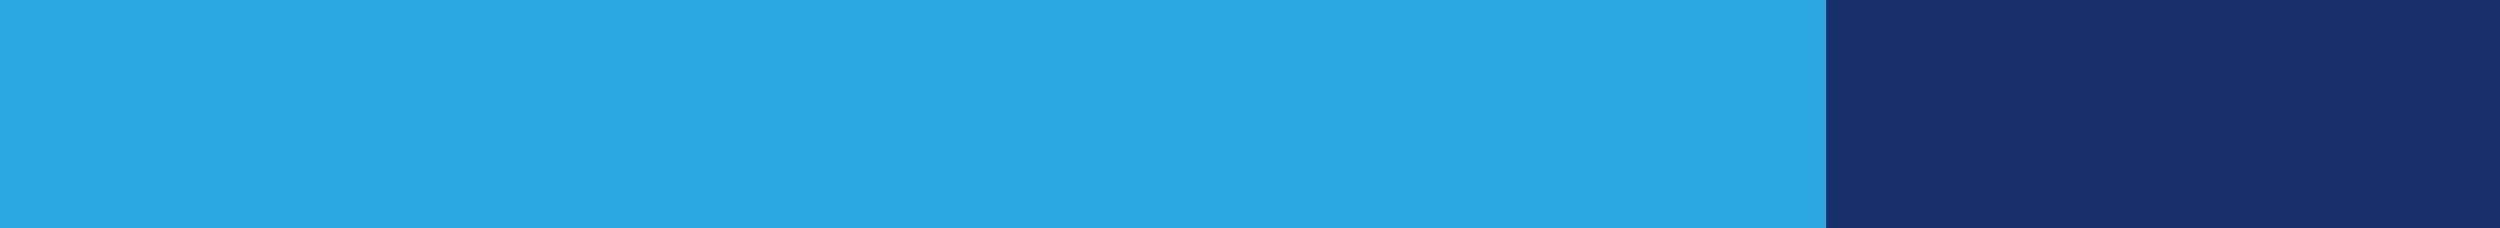 <?xml version="1.0" encoding="UTF-8" standalone="no"?>
<!-- Generator: Adobe Illustrator 17.0.0, SVG Export Plug-In . SVG Version: 6.00 Build 0)  -->

<svg
   version="1.1"
   id="Layer_1"
   x="0px"
   y="0px"
   width="175.227px"
   height="16px"
   viewBox="0 0 175.227 16"
   enable-background="new 0 0 175.227 16"
   xml:space="preserve"
   sodipodi:docname="sprite.svg"
   inkscape:version="1.1 (c68e22c387, 2021-05-23)"
   inkscape:export-filename="D:\DevDevDev\Servidor\xampp\htdocs\blog\wp-content\plugins\author-bio-box\assets\images\sprite.png"
   inkscape:export-xdpi="96"
   inkscape:export-ydpi="96"
   xmlns:inkscape="http://www.inkscape.org/namespaces/inkscape"
   xmlns:sodipodi="http://sodipodi.sourceforge.net/DTD/sodipodi-0.dtd"
   xmlns="http://www.w3.org/2000/svg"
   xmlns:svg="http://www.w3.org/2000/svg"
   xmlns:rdf="http://www.w3.org/1999/02/22-rdf-syntax-ns#"
   xmlns:cc="http://creativecommons.org/ns#"
   xmlns:dc="http://purl.org/dc/elements/1.1/"><rect x="0" y="0" width="175.227" height="16" fill="#808080" stroke="none"/><defs
     id="defs65"><linearGradient
       id="linearGradient5089"
       gradientUnits="userSpaceOnUse"
       x1="275.517"
       y1="4.57"
       x2="275.517"
       y2="549.72"
       gradientTransform="matrix(1,0,0,-1,0,554)"><stop
         offset="0"
         style="stop-color:#E09B3D"
         id="stop4717-4" /><stop
         offset="0.3"
         style="stop-color:#C74C4D"
         id="stop4719-4" /><stop
         offset="0.6"
         style="stop-color:#C21975"
         id="stop4721-3" /><stop
         offset="1"
         style="stop-color:#7024C4"
         id="stop4723-8" /></linearGradient><linearGradient
       id="linearGradient5095"
       gradientUnits="userSpaceOnUse"
       x1="418.31"
       y1="4.57"
       x2="418.31"
       y2="549.72"
       gradientTransform="matrix(1,0,0,-1,0,554)"><stop
         offset="0"
         style="stop-color:#E09B3D"
         id="stop4739-9" /><stop
         offset="0.3"
         style="stop-color:#C74C4D"
         id="stop4741-9" /><stop
         offset="0.6"
         style="stop-color:#C21975"
         id="stop4743-2" /><stop
         offset="1"
         style="stop-color:#7024C4"
         id="stop4745-0" /></linearGradient></defs><sodipodi:namedview
     pagecolor="#ffffff"
     bordercolor="#666666"
     borderopacity="1"
     objecttolerance="10"
     gridtolerance="10"
     guidetolerance="10"
     inkscape:pageopacity="0"
     inkscape:pageshadow="2"
     inkscape:window-width="1920"
     inkscape:window-height="1017"
     id="namedview63"
     showgrid="false"
     showguides="true"
     inkscape:guide-bbox="true"
     inkscape:zoom="0.76672136"
     inkscape:cx="-196.29034"
     inkscape:cy="249.76479"
     inkscape:window-x="-8"
     inkscape:window-y="-8"
     inkscape:window-maximized="1"
     inkscape:current-layer="Layer_1"
     inkscape:pagecheckerboard="0" /><g
     id="g1568"
     transform="matrix(8,0,0,8,0,1.8799997e-6)"
     inkscape:export-filename="E:\Users\jay\Documents\Arduino\author-bio-box\assets\images\sprite128.png"
     inkscape:export-xdpi="96"
     inkscape:export-ydpi="96"><g
       id="g5270"
       inkscape:export-filename="E:\Users\Jay\Documents\Arduino\author-bio-box\assets\images\sprite.png"
       inkscape:export-xdpi="96"
       inkscape:export-ydpi="96"><rect
         ry="0"
         y="0"
         x="31.992"
         height="15.984"
         width="16.008"
         id="rect4633-0-9"
         style="fill:#ffffff;fill-opacity:1;stroke:none;stroke-width:0.302;stroke-miterlimit:4;stroke-dasharray:none;stroke-opacity:1" /><rect
         width="16"
         height="16"
         id="rect8"
         x="0"
         y="0"
         style="fill:#2aa9e0" /><path
         d="M 13.333,4.692 C 12.94,4.866 12.52,4.984 12.076,5.037 12.528,4.766 12.875,4.337 13.039,3.826 12.616,4.077 12.147,4.259 11.649,4.357 11.25,3.932 10.68,3.666 10.051,3.666 8.843,3.666 7.863,4.645 7.863,5.854 7.863,6.025 7.882,6.193 7.92,6.353 6.101,6.262 4.489,5.39 3.409,4.066 3.221,4.389 3.113,4.765 3.113,5.166 3.113,5.925 3.5,6.595 4.087,6.987 3.728,6.977 3.39,6.878 3.095,6.714 v 0.027 c 0,1.061 0.754,1.945 1.755,2.146 -0.184,0.05 -0.377,0.077 -0.577,0.077 -0.141,0 -0.278,-0.014 -0.412,-0.039 0.278,0.87 1.086,1.502 2.044,1.52 -0.749,0.587 -1.693,0.937 -2.718,0.937 -0.176,0 -0.351,-0.011 -0.522,-0.03 0.969,0.62 2.119,0.982 3.355,0.982 4.025,0 6.227,-3.334 6.227,-6.226 0,-0.095 -0.003,-0.189 -0.007,-0.283 0.429,-0.309 0.8,-0.694 1.093,-1.133 z"
         id="path10"
         inkscape:connector-curvature="0"
         style="fill:#ffffff" /><rect
         x="16"
         width="16"
         height="16"
         id="rect12"
         y="0"
         style="fill:#17306b" /><path
         d="m 22.697,6.799 h 1.344 v -0.61 -0.597 -0.1 c 0,-0.576 0.015,-1.464 0.433,-2.014 C 24.915,2.896 25.52,2.5 26.561,2.5 c 1.695,0 2.41,0.242 2.41,0.242 l -0.336,1.991 c 0,0 -0.56,-0.162 -1.083,-0.162 -0.523,0 -0.991,0.187 -0.991,0.709 v 0.212 0.697 0.61 h 2.144 l -0.15,1.944 H 26.561 V 15.5 h -2.52 V 8.743 h -1.344 z"
         id="path14"
         inkscape:connector-curvature="0"
         style="fill:#ffffff" /><rect
         x="48"
         width="16"
         height="16"
         id="rect16"
         y="0"
         style="fill:#007ab9" /><path
         d="M 52.573,15 V 6.903 H 49.882 V 15 Z M 51.228,5.797 c 0.938,0 1.523,-0.621 1.523,-1.399 C 52.733,3.604 52.166,3 51.245,3 c -0.92,0 -1.522,0.605 -1.522,1.399 0,0.778 0.585,1.399 1.487,1.399 h 0.018 z"
         id="path18"
         inkscape:connector-curvature="0"
         style="fill:#ffffff" /><path
         d="m 54.063,15 h 2.69 v -4.521 c 0,-0.243 0.018,-0.484 0.089,-0.657 0.194,-0.484 0.638,-0.984 1.381,-0.984 0.974,0 1.363,0.742 1.363,1.831 V 15 h 2.691 v -4.643 c 0,-2.486 -1.328,-3.644 -3.099,-3.644 -1.452,0 -2.089,0.813 -2.443,1.364 h 0.018 V 6.903 h -2.69 c 0.035,0.76 0,8.097 0,8.097 z"
         id="path20"
         inkscape:connector-curvature="0"
         style="fill:#ffffff" /><rect
         x="64"
         width="16"
         height="16"
         id="rect22"
         y="0"
         style="fill:#666666" /><path
         d="m 67.31,12.658 c 1.297,1.296 3.406,1.296 4.703,0 L 72.77,11.9 71.725,10.855 70.968,11.612 c -0.72,0.72 -1.892,0.72 -2.612,0 -0.72,-0.72 -0.72,-1.893 0,-2.613 L 69.4,7.955 C 70.031,7.324 71.008,7.246 71.725,7.72 L 72.77,6.675 C 71.466,5.634 69.562,5.703 68.355,6.91 L 67.31,7.955 c -1.296,1.297 -1.296,3.406 0,4.703 z"
         id="path24"
         inkscape:connector-curvature="0"
         style="fill:#ffffff" /><path
         d="m 76.689,3.278 c -1.297,-1.296 -3.406,-1.296 -4.703,0 l -0.784,0.784 1.045,1.045 0.784,-0.784 c 0.72,-0.72 1.892,-0.72 2.612,0 0.72,0.72 0.72,1.893 0,2.613 L 74.598,7.981 C 73.968,8.612 72.99,8.69 72.273,8.216 l -1.045,1.045 c 1.304,1.041 3.208,0.972 4.415,-0.235 l 1.045,-1.045 c 1.298,-1.296 1.298,-3.406 10e-4,-4.703 z"
         id="path26"
         inkscape:connector-curvature="0"
         style="fill:#ffffff" /><rect
         x="80"
         width="16"
         height="16"
         id="rect28"
         y="0"
         style="fill:#eaeae9" /><circle
         cx="85.323"
         cy="7.986"
         r="2.102"
         id="circle30"
         style="fill:#3765af" /><circle
         cx="90.286"
         cy="7.986"
         r="2.102"
         id="circle32"
         style="fill:#ec1e82" /><rect
         x="95.25"
         width="16"
         height="16"
         id="rect34"
         y="0"
         style="fill:#4d83ba" /><path
         d="m 103.841,2.594 v 2.654 h 2.491 v 1.649 h -2.491 V 9.59 c 0,0.609 0.032,0.999 0.096,1.172 0.065,0.172 0.184,0.31 0.36,0.414 0.233,0.14 0.498,0.21 0.797,0.21 0.532,0 1.06,-0.174 1.586,-0.519 v 1.656 c -0.448,0.212 -0.855,0.36 -1.219,0.445 -0.363,0.085 -0.757,0.127 -1.18,0.127 -0.48,0 -0.904,-0.06 -1.273,-0.182 -0.369,-0.122 -0.684,-0.294 -0.944,-0.518 -0.26,-0.224 -0.441,-0.463 -0.542,-0.717 -0.1,-0.252 -0.151,-0.618 -0.151,-1.098 V 6.897 H 100.21 V 5.41 c 0.413,-0.133 0.767,-0.326 1.06,-0.576 0.295,-0.251 0.531,-0.551 0.708,-0.902 0.178,-0.351 0.301,-0.797 0.368,-1.339 h 1.495 z"
         id="path36"
         inkscape:connector-curvature="0"
         style="fill:#edf0f3" /><polyline
         points="159.227,16 159.227,0 175.227,0 175.227,16  "
         id="polyline46"
         style="fill:#ca2128" /><path
         d="m 167.227,2.213 c -3.196,0 -5.787,2.591 -5.787,5.787 0,2.37 1.425,4.405 3.464,5.3 -0.016,-0.405 -0.003,-0.89 0.1,-1.329 0.112,-0.47 0.745,-3.154 0.745,-3.154 0,0 -0.185,-0.369 -0.185,-0.915 0,-0.857 0.498,-1.498 1.117,-1.498 0.526,0 0.78,0.395 0.78,0.868 0,0.529 -0.338,1.321 -0.511,2.054 -0.145,0.614 0.308,1.114 0.912,1.114 1.097,0 1.835,-1.408 1.835,-3.077 0,-1.268 -0.854,-2.217 -2.408,-2.217 -1.755,0 -2.849,1.309 -2.849,2.771 0,0.505 0.149,0.86 0.382,1.135 0.107,0.127 0.122,0.177 0.083,0.322 -0.027,0.107 -0.091,0.363 -0.118,0.464 -0.039,0.147 -0.157,0.199 -0.289,0.145 -0.809,-0.33 -1.185,-1.215 -1.185,-2.211 0,-1.644 1.386,-3.615 4.136,-3.615 2.209,0 3.664,1.599 3.664,3.315 0,2.27 -1.263,3.966 -3.123,3.966 -0.625,0 -1.213,-0.338 -1.414,-0.721 0,0 -0.336,1.333 -0.407,1.591 -0.123,0.446 -0.363,0.892 -0.583,1.24 0.52,0.153 1.07,0.237 1.64,0.237 3.196,0 5.787,-2.591 5.787,-5.787 0,-3.194 -2.591,-5.785 -5.786,-5.785 z"
         id="path48"
         inkscape:connector-curvature="0"
         style="fill:#ffffff" /><rect
         x="111.25"
         width="16.001"
         height="16"
         id="rect56"
         y="0"
         style="fill:#41b2dc" /><path
         d="m 119.822,9.569 c -0.314,0 -0.555,-0.821 -0.913,-2.257 -0.371,-1.485 -0.369,-4.158 -1.914,-3.854 -1.456,0.286 -3.369,2.571 -3.369,2.571 l 0.457,0.6 c 0,0 0.943,-0.742 1.257,-0.371 0.314,0.371 1.513,4.855 1.914,5.682 0.35,0.726 1.313,1.685 2.37,1 1.056,-0.685 4.569,-3.683 5.197,-7.225 0.628,-3.539 -4.227,-2.799 -4.741,0.286 1.285,-0.772 1.971,0.314 1.313,1.542 -0.657,1.226 -1.258,2.026 -1.571,2.026 z"
         id="path58"
         inkscape:connector-curvature="0"
         style="fill:#ffffff" /><g
         transform="matrix(1.019,0,0,1.018,-1.838,-19.262)"
         id="g4658"><rect
           style="fill:#ffffff;fill-opacity:1;stroke:none;stroke-width:0.297;stroke-miterlimit:4;stroke-dasharray:none;stroke-opacity:1"
           id="rect4633"
           width="15.703"
           height="15.703"
           x="126.633"
           y="18.94"
           ry="0" /><g
           id="g4602"
           transform="matrix(0.026,0,0,0.026,127.872,20.101)"><path
             id="path4544"
             d="m 506.703,145.655 c 0,0 -5.297,-37.959 -20.303,-54.731 C 466.979,68.855 444.91,68.855 435.2,67.972 363.697,62.676 256,61.793 256,61.793 v 0 c 0,0 -107.697,0.883 -179.2,6.179 -9.71,0.883 -31.779,1.766 -51.2,22.952 -15.89,16.773 -20.303,54.731 -20.303,54.731 0,0 -5.297,45.021 -5.297,90.042 v 41.49 c 0,45.021 5.297,89.159 5.297,89.159 0,0 5.297,37.959 20.303,54.731 19.421,22.069 45.021,21.186 56.497,23.835 40.606,4.412 173.903,5.295 173.903,5.295 0,0 107.697,0 179.2,-6.179 9.71,-0.883 31.779,-1.766 51.2,-22.952 15.007,-16.772 20.303,-54.731 20.303,-54.731 0,0 5.297,-45.021 5.297,-89.159 v -41.49 c 0,-45.02 -5.297,-90.041 -5.297,-90.041"
             style="fill:#d8362a"
             inkscape:connector-curvature="0" /><polygon
             id="polygon4546"
             points="194.207,166.841 194.207,358.4 361.931,264.828 "
             style="fill:#ffffff" /><g
             id="g4548" /><g
             id="g4550" /><g
             id="g4552" /><g
             id="g4554" /><g
             id="g4556" /><g
             id="g4558" /><g
             id="g4560" /><g
             id="g4562" /><g
             id="g4564" /><g
             id="g4566" /><g
             id="g4568" /><g
             id="g4570" /><g
             id="g4572" /><g
             id="g4574" /><g
             id="g4576" /></g></g><g
         transform="matrix(0.035,0,0,0.035,32,0)"
         id="g4715"><path
           inkscape:connector-curvature="0"
           style="fill:#dd4b39"
           d="M 0,0 V 455.73 H 455.73 V 0 Z m 265.67,247.037 c -7.793,51.194 -45.961,80.543 -95.376,80.543 -55.531,0 -100.552,-45.021 -100.552,-100.552 0,-55.517 45.021,-100.538 100.552,-100.538 26.862,0 50.399,9.586 67.531,26.226 l -28.857,28.857 c -9.773,-9.846 -23.147,-15.094 -38.674,-15.094 -32.688,0 -59.189,27.874 -59.189,60.548 0,32.703 26.501,59.768 59.189,59.768 27.397,0 48.144,-13.243 54.129,-39.758 h -54.129 v -40.38 h 95.131 c 1.142,6.506 1.72,13.315 1.72,20.37 -10e-4,6.998 -0.507,13.663 -1.475,20.01 z m 120.749,-12.52 h -35.233 v 35.218 H 326.16 v -35.218 h -35.233 v -25.041 h 35.233 v -35.233 h 25.026 v 35.233 h 35.233 z"
           id="path4660" /><g
           id="g4662" /><g
           id="g4664" /><g
           id="g4666" /><g
           id="g4668" /><g
           id="g4670" /><g
           id="g4672" /><g
           id="g4674" /><g
           id="g4676" /><g
           id="g4678" /><g
           id="g4680" /><g
           id="g4682" /><g
           id="g4684" /><g
           id="g4686" /><g
           id="g4688" /><g
           id="g4690" /></g><g
         transform="translate(-15.559,-42.392)"
         id="g4952"><rect
           style="fill:#ffffff;fill-opacity:1;stroke:none;stroke-width:0.302;stroke-miterlimit:4;stroke-dasharray:none;stroke-opacity:1"
           id="rect4633-0"
           width="16.008"
           height="15.984"
           x="158.778"
           y="42.408"
           ry="0" /><g
           id="g4823"
           transform="matrix(0.024,0,0,0.024,160.204,43.806)"><g
             id="g4750"><linearGradient
               gradientTransform="matrix(1,0,0,-1,0,554)"
               y2="549.72"
               x2="275.517"
               y1="4.57"
               x1="275.517"
               gradientUnits="userSpaceOnUse"
               id="SVGID_1_"><stop
                 id="stop4717"
                 style="stop-color:#E09B3D"
                 offset="0" /><stop
                 id="stop4719"
                 style="stop-color:#C74C4D"
                 offset="0.3" /><stop
                 id="stop4721"
                 style="stop-color:#C21975"
                 offset="0.6" /><stop
                 id="stop4723"
                 style="stop-color:#7024C4"
                 offset="1" /></linearGradient><path
               id="path4726"
               d="M 386.878,0 H 164.156 C 73.64,0 0,73.64 0,164.156 v 222.722 c 0,90.516 73.64,164.156 164.156,164.156 h 222.722 c 90.516,0 164.156,-73.64 164.156,-164.156 V 164.156 C 551.033,73.64 477.393,0 386.878,0 Z M 495.6,386.878 C 495.6,446.923 446.923,495.6 386.878,495.6 H 164.156 C 104.111,495.6 55.434,446.923 55.434,386.878 V 164.156 c 0,-60.046 48.677,-108.722 108.722,-108.722 h 222.722 c 60.045,0 108.722,48.676 108.722,108.722 z"
               style="fill:url(#SVGID_1_)"
               inkscape:connector-curvature="0" /><linearGradient
               gradientTransform="matrix(1,0,0,-1,0,554)"
               y2="549.72"
               x2="275.517"
               y1="4.57"
               x1="275.517"
               gradientUnits="userSpaceOnUse"
               id="SVGID_2_"><stop
                 id="stop4728"
                 style="stop-color:#E09B3D"
                 offset="0" /><stop
                 id="stop4730"
                 style="stop-color:#C74C4D"
                 offset="0.3" /><stop
                 id="stop4732"
                 style="stop-color:#C21975"
                 offset="0.6" /><stop
                 id="stop4734"
                 style="stop-color:#7024C4"
                 offset="1" /></linearGradient><path
               id="path4737"
               d="M 275.517,133 C 196.933,133 133,196.933 133,275.516 c 0,78.583 63.933,142.517 142.517,142.517 78.584,0 142.517,-63.933 142.517,-142.517 C 418.034,196.932 354.101,133 275.517,133 Z m 0,229.6 c -48.095,0 -87.083,-38.988 -87.083,-87.083 0,-48.095 38.989,-87.083 87.083,-87.083 48.095,0 87.083,38.988 87.083,87.083 0,48.094 -38.989,87.083 -87.083,87.083 z"
               style="fill:url(#SVGID_2_)"
               inkscape:connector-curvature="0" /><linearGradient
               gradientTransform="matrix(1,0,0,-1,0,554)"
               y2="549.72"
               x2="418.31"
               y1="4.57"
               x1="418.31"
               gradientUnits="userSpaceOnUse"
               id="SVGID_3_"><stop
                 id="stop4739"
                 style="stop-color:#E09B3D"
                 offset="0" /><stop
                 id="stop4741"
                 style="stop-color:#C74C4D"
                 offset="0.3" /><stop
                 id="stop4743"
                 style="stop-color:#C21975"
                 offset="0.6" /><stop
                 id="stop4745"
                 style="stop-color:#7024C4"
                 offset="1" /></linearGradient><circle
               id="circle4748"
               r="34.15"
               cy="134.07"
               cx="418.31"
               style="fill:url(#SVGID_3_)" /></g><g
             id="g4752" /><g
             id="g4754" /><g
             id="g4756" /><g
             id="g4758" /><g
             id="g4760" /><g
             id="g4762" /><g
             id="g4764" /><g
             id="g4766" /><g
             id="g4768" /><g
             id="g4770" /><g
             id="g4772" /><g
             id="g4774" /><g
             id="g4776" /><g
             id="g4778" /><g
             id="g4780" /></g></g></g><rect
       style="fill:#ffffff;stroke:none;stroke-width:4.224"
       id="rect1122"
       width="16"
       height="16"
       x="175"
       y="0"
       inkscape:export-filename="E:\Users\Jay\Documents\Arduino\author-bio-box\assets\images\sprite.png"
       inkscape:export-xdpi="96"
       inkscape:export-ydpi="96" /><rect
       style="fill:#ffffff;stroke:none;stroke-width:4.224"
       id="rect1122-6"
       width="16"
       height="16"
       x="207"
       y="0"
       inkscape:export-filename="E:\Users\Jay\Documents\Arduino\author-bio-box\assets\images\sprite.png"
       inkscape:export-xdpi="96"
       inkscape:export-ydpi="96" /><rect
       style="fill:#ffffff;stroke:none;stroke-width:4.224"
       id="rect1122-6-6"
       width="16"
       height="16"
       x="191"
       y="0"
       inkscape:export-filename="E:\Users\Jay\Documents\Arduino\author-bio-box\assets\images\sprite.png"
       inkscape:export-xdpi="96"
       inkscape:export-ydpi="96" /><g
       stroke-width="32"
       id="g8"
       transform="matrix(0.023,0,0,0.023,142.4,21.351)"
       inkscape:export-filename="E:\Users\Jay\Documents\Arduino\author-bio-box\assets\images\sprite.png"
       inkscape:export-xdpi="96"
       inkscape:export-ydpi="96"><path
         d="m 2799,-911 v 341.344 l 256,-170.656"
         fill="#211f20"
         id="path2" /><path
         d="m 2799,-569.656 v 341.344 l 256,-170.656"
         fill="#737373"
         id="path4" /><path
         d="M 3055,-740.344 V -399 l 256,-170.656"
         fill="#f1680d"
         id="path6" /></g><g
       id="photos"
       transform="matrix(0.409,0,0,0.409,191,-0.002)"
       style="fill:none;fill-rule:nonzero;stroke:none;stroke-width:1"
       inkscape:export-filename="E:\Users\Jay\Documents\Arduino\author-bio-box\assets\images\sprite.png"
       inkscape:export-xdpi="96"
       inkscape:export-ydpi="96"><g
         id="Group-3"><g
           id="Group-2"><path
             d="m 17.47,18.705 c 0.04,0.283 0.069,0.569 0.069,0.862 0,3.339 -2.732,6.071 -6.071,6.071 H 6.071 C 2.732,25.639 0,22.907 0,19.567 c 0,-3.014 2.228,-5.526 5.117,-5.988 0,0 6.745e-4,6.74e-4 6.745e-4,6.74e-4 0,-6.74e-4 -6.745e-4,-0.001 -6.745e-4,-0.001 0.312,-0.05 0.629,-0.083 0.954,-0.083 h 5.397 c 3.046,0 5.579,2.275 6.002,5.209 z"
             id="Combined-Shape"
             inkscape:connector-curvature="0"
             style="fill:#bf3f8a" /><path
             d="M 25.558,5.113 C 25.093,2.228 22.583,0.004 19.571,0.004 c -3.011,0 -5.521,2.224 -5.987,5.109 0.258,0.186 0.508,0.389 0.74,0.621 l 3.816,3.816 c 0.669,0.669 1.141,1.46 1.431,2.301 0.444,1.288 0.444,2.696 0,3.984 -0.2,0.579 -0.488,1.131 -0.867,1.639 0.284,0.041 0.572,0.07 0.867,0.07 0.295,0 0.583,-0.028 0.867,-0.07 0.627,-0.091 1.222,-0.277 1.772,-0.546 1.225,-0.597 2.22,-1.592 2.817,-2.817 0.39,-0.8 0.615,-1.693 0.615,-2.639 V 6.075 c 0,-0.328 -0.034,-0.648 -0.084,-0.962 z"
             id="Shape"
             inkscape:connector-curvature="0"
             style="fill:#ed8611" /><path
             d="m 24.818,33.4 -3.816,-3.816 c -0.669,-0.669 -1.141,-1.46 -1.431,-2.301 -0.444,-1.288 -0.444,-2.696 0,-3.984 0.2,-0.579 0.488,-1.131 0.867,-1.639 -0.284,-0.041 -0.572,-0.07 -0.867,-0.07 -0.295,0 -0.583,0.028 -0.867,0.07 -0.627,0.091 -1.222,0.277 -1.772,0.546 -1.225,0.597 -2.22,1.592 -2.817,2.817 -0.39,0.8 -0.615,1.693 -0.615,2.639 v 5.397 c 0,0.328 0.034,0.648 0.084,0.962 0.465,2.885 2.976,5.109 5.987,5.109 3.011,0 5.521,-2.224 5.987,-5.109 -0.258,-0.187 -0.508,-0.389 -0.74,-0.621 z"
             id="path11"
             inkscape:connector-curvature="0"
             style="fill:#2e86dd" /><path
             d="m 34.025,13.581 c -0.186,0.258 -0.389,0.508 -0.621,0.74 l -3.816,3.816 c -0.669,0.669 -1.46,1.141 -2.301,1.431 -1.288,0.444 -2.696,0.444 -3.984,0 -0.579,-0.2 -1.131,-0.488 -1.639,-0.867 -0.041,0.284 -0.069,0.572 -0.069,0.867 0,0.295 0.028,0.583 0.069,0.867 0.091,0.627 0.277,1.222 0.546,1.772 0.597,1.225 1.592,2.22 2.817,2.817 0.8,0.39 1.693,0.615 2.639,0.615 h 5.397 c 0.328,0 0.648,-0.034 0.962,-0.084 2.885,-0.465 5.109,-2.976 5.109,-5.987 0,-3.011 -2.224,-5.522 -5.109,-5.987 z"
             id="path13"
             inkscape:connector-curvature="0"
             style="fill:#9ee85d" /><path
             d="M 33.404,5.734 C 31.275,3.605 27.927,3.403 25.558,5.113 c 0.051,0.314 0.084,0.634 0.084,0.962 v 5.397 c 0,0.946 -0.225,1.839 -0.615,2.639 -0.597,1.225 -1.592,2.22 -2.817,2.817 -0.55,0.268 -1.145,0.455 -1.772,0.546 0.172,0.23 0.356,0.454 0.564,0.662 0.208,0.208 0.432,0.392 0.662,0.564 0.507,0.378 1.06,0.668 1.639,0.867 1.288,0.444 2.696,0.444 3.984,0 0.841,-0.29 1.632,-0.762 2.301,-1.431 l 3.816,-3.816 c 0.232,-0.232 0.434,-0.482 0.621,-0.74 1.711,-2.369 1.508,-5.716 -0.621,-7.846 z"
             id="path15"
             inkscape:connector-curvature="0"
             style="fill:#f0c51a" /><path
             d="m 34.025,25.554 c -0.314,0.051 -0.634,0.084 -0.962,0.084 h -5.397 c -0.946,0 -1.839,-0.225 -2.639,-0.615 -1.225,-0.597 -2.22,-1.592 -2.817,-2.817 -0.268,-0.55 -0.455,-1.145 -0.546,-1.772 -0.23,0.172 -0.454,0.356 -0.662,0.564 -0.208,0.208 -0.392,0.432 -0.564,0.662 -0.378,0.507 -0.668,1.06 -0.867,1.639 -0.444,1.288 -0.444,2.696 0,3.984 0.29,0.841 0.762,1.632 1.431,2.301 l 3.816,3.816 c 0.232,0.232 0.482,0.434 0.74,0.621 2.369,1.711 5.717,1.508 7.846,-0.621 2.129,-2.129 2.332,-5.477 0.621,-7.846 z"
             id="path17"
             inkscape:connector-curvature="0"
             style="fill:#49b85f" /><path
             d="M 19.571,11.852 C 19.281,11.01 18.809,10.219 18.141,9.551 L 14.325,5.734 C 14.093,5.502 13.843,5.299 13.585,5.113 11.215,3.403 7.868,3.605 5.739,5.734 3.61,7.863 3.407,11.209 5.117,13.579 c 0.312,-0.049 0.629,-0.082 0.954,-0.082 h 5.397 c 3.046,0 5.579,2.275 6.002,5.209 0.003,-0.002 0.005,-0.003 0.008,-0.005 0.23,-0.172 0.454,-0.356 0.662,-0.564 0.208,-0.208 0.392,-0.432 0.564,-0.662 0.378,-0.507 0.668,-1.06 0.867,-1.639 0.444,-1.288 0.444,-2.696 0,-3.983 z"
             id="path19"
             inkscape:connector-curvature="0"
             style="fill:#ed5b47" /><path
             d="m 18.141,20.998 c -0.208,-0.208 -0.432,-0.392 -0.662,-0.564 -0.507,-0.378 -1.06,-0.668 -1.639,-0.867 -1.288,-0.444 -2.696,-0.444 -3.984,0 -0.841,0.29 -1.632,0.762 -2.301,1.431 l -3.816,3.816 c -0.232,0.232 -0.434,0.482 -0.621,0.74 -1.711,2.369 -1.508,5.717 0.621,7.846 2.129,2.129 5.477,2.331 7.846,0.621 -0.051,-0.314 -0.084,-0.634 -0.084,-0.962 v -5.397 c 0,-0.946 0.225,-1.839 0.615,-2.639 0.597,-1.225 1.592,-2.22 2.817,-2.817 0.55,-0.268 1.145,-0.455 1.772,-0.546 -0.172,-0.23 -0.356,-0.454 -0.564,-0.662 z"
             id="path21"
             inkscape:connector-curvature="0"
             style="fill:#8d59a8" /></g><path
           d="m 18.384,24.289 h 3.427 c 3.229,0 5.846,-2.568 5.846,-5.736 0,-3.168 -2.617,-5.736 -5.846,-5.736 h -4.947 c -1.863,0 -3.373,1.482 -3.373,3.309 v 12.88 z"
           id="Path-6-Copy-2"
           inkscape:connector-curvature="0"
           style="fill:#ffffff" /></g></g><g
       id="g849"
       transform="matrix(0.069,0,0,0.069,175.5,0)"
       inkscape:export-filename="E:\Users\Jay\Documents\Arduino\author-bio-box\assets\images\sprite.png"
       inkscape:export-xdpi="96"
       inkscape:export-ydpi="96"><path
         fill="#2b90d9"
         d="m 211.807,139.088 c -3.181,16.366 -28.492,34.278 -57.562,37.749 -15.159,1.809 -30.084,3.471 -45.999,2.741 -26.027,-1.192 -46.565,-6.213 -46.565,-6.213 0,2.534 0.156,4.946 0.469,7.202 3.384,25.686 25.47,27.225 46.391,27.942 21.116,0.723 39.919,-5.206 39.919,-5.206 l 0.868,19.09 c 0,0 -14.77,7.931 -41.081,9.39 -14.509,0.797 -32.524,-0.365 -53.506,-5.919 C 9.232,213.82 1.406,165.311 0.209,116.091 -0.156,101.478 0.069,87.698 0.069,76.172 0.069,25.843 33.045,11.09 33.045,11.09 49.672,3.454 78.204,0.242 107.865,0 h 0.729 c 29.661,0.242 58.211,3.454 74.838,11.09 0,0 32.975,14.752 32.975,65.082 0,0 0.414,37.134 -4.599,62.915"
         id="path2-0" /><path
         fill="#ffffff"
         d="m 177.51,80.077 v 60.941 h -24.144 v -59.15 c 0,-12.469 -5.246,-18.797 -15.74,-18.797 -11.602,0 -17.418,7.508 -17.418,22.352 V 117.799 H 96.207 V 85.423 c 0,-14.845 -5.816,-22.352 -17.419,-22.352 -10.494,0 -15.74,6.329 -15.74,18.797 v 59.15 H 38.905 V 80.077 c 0,-12.455 3.171,-22.352 9.541,-29.675 6.569,-7.322 15.171,-11.076 25.85,-11.076 12.355,0 21.711,4.749 27.898,14.248 l 6.014,10.081 6.015,-10.081 c 6.185,-9.499 15.541,-14.248 27.898,-14.248 10.678,0 19.28,3.754 25.85,11.076 6.369,7.322 9.54,17.22 9.54,29.675"
         id="path4-2" /></g></g></svg>
